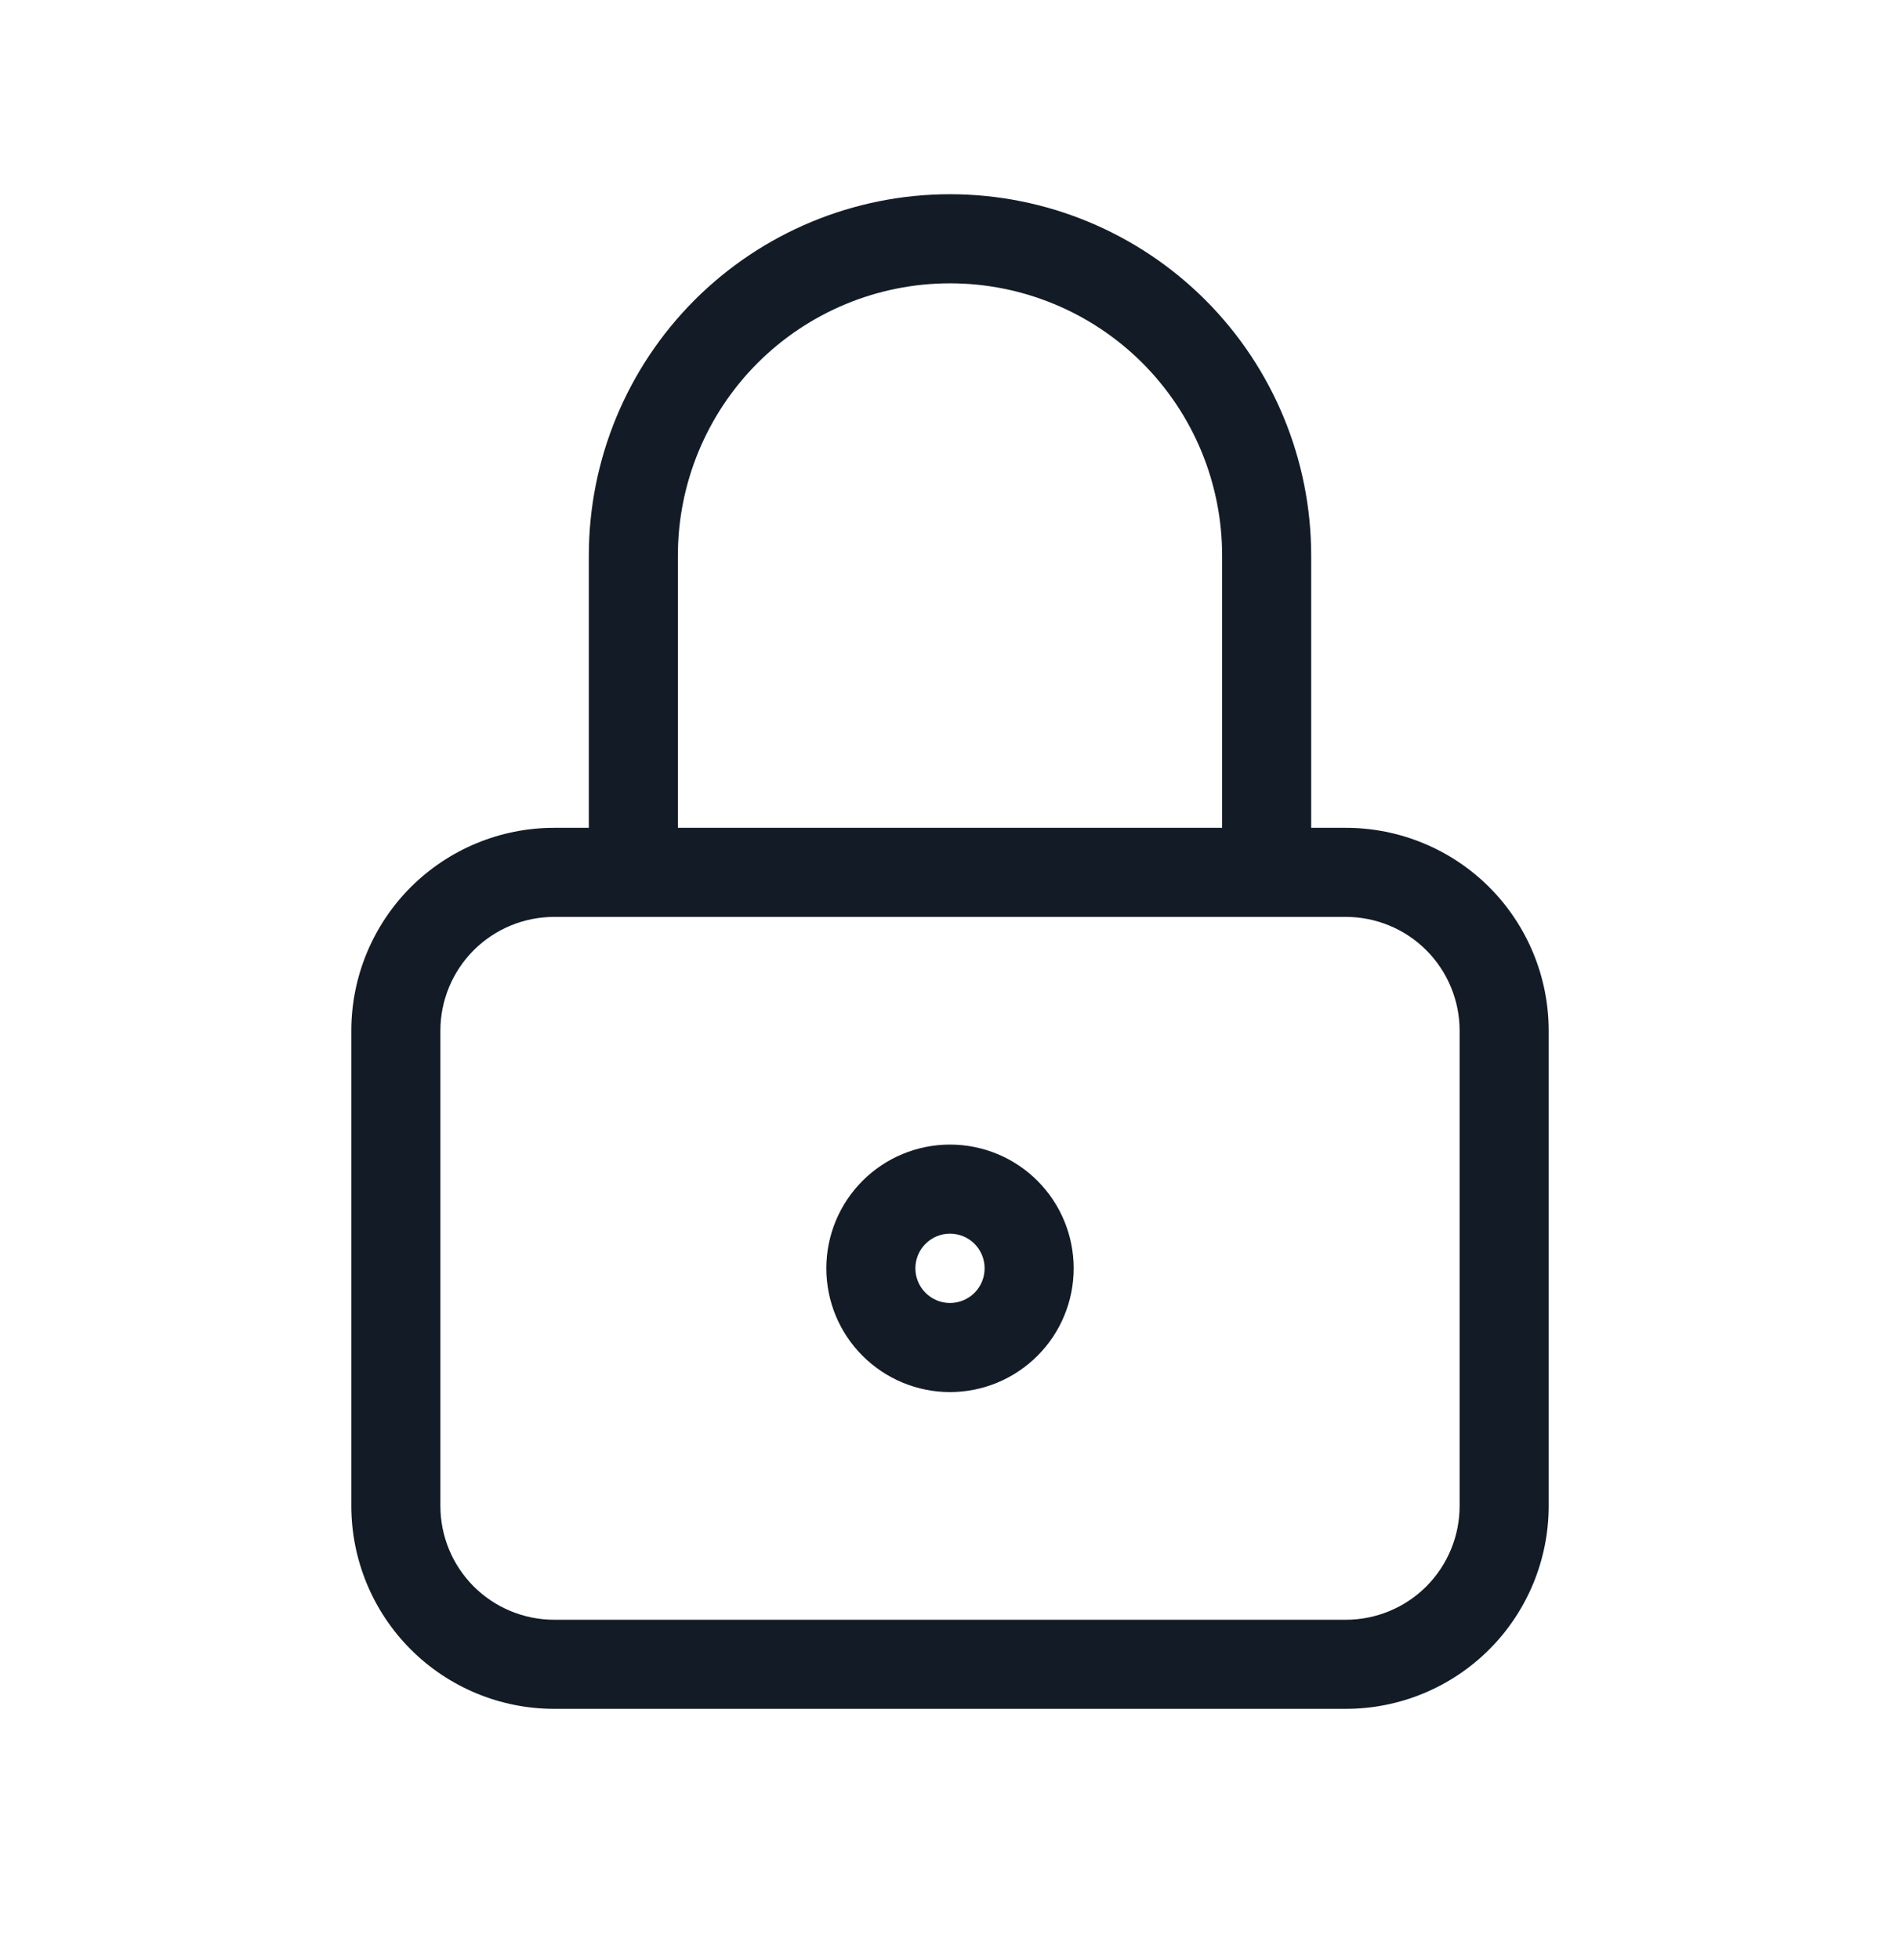 <svg width="32" height="33" viewBox="0 0 32 33" fill="none" xmlns="http://www.w3.org/2000/svg">
<path fill-rule="evenodd" clip-rule="evenodd" d="M9.333 15.437C8.825 15.437 8.338 15.639 7.978 15.998C7.619 16.358 7.417 16.845 7.417 17.353V25.353C7.417 25.862 7.619 26.349 7.978 26.709C8.338 27.068 8.825 27.27 9.333 27.27H22.667C23.175 27.27 23.663 27.068 24.022 26.709C24.381 26.349 24.583 25.862 24.583 25.353V17.353C24.583 16.845 24.381 16.358 24.022 15.998C23.663 15.639 23.175 15.437 22.667 15.437H9.333ZM6.917 14.937C7.558 14.297 8.427 13.937 9.333 13.937H22.667C23.573 13.937 24.442 14.297 25.083 14.937C25.723 15.578 26.083 16.447 26.083 17.353V25.353C26.083 26.259 25.723 27.129 25.083 27.769C24.442 28.41 23.573 28.77 22.667 28.77H9.333C8.427 28.77 7.558 28.41 6.917 27.769C6.277 27.129 5.917 26.259 5.917 25.353V17.353C5.917 16.447 6.277 15.578 6.917 14.937Z" fill="#131C26"/>
<path fill-rule="evenodd" clip-rule="evenodd" d="M14.527 19.88C14.918 19.489 15.447 19.27 16 19.27C16.553 19.27 17.082 19.489 17.473 19.88C17.864 20.271 18.083 20.801 18.083 21.353C18.083 21.906 17.864 22.436 17.473 22.826C17.082 23.217 16.553 23.437 16 23.437C15.447 23.437 14.918 23.217 14.527 22.826C14.136 22.436 13.917 21.906 13.917 21.353C13.917 20.801 14.136 20.271 14.527 19.88ZM16 20.77C15.845 20.77 15.697 20.831 15.588 20.941C15.478 21.05 15.417 21.199 15.417 21.353C15.417 21.508 15.478 21.656 15.588 21.766C15.697 21.875 15.845 21.937 16 21.937C16.155 21.937 16.303 21.875 16.413 21.766C16.522 21.656 16.583 21.508 16.583 21.353C16.583 21.199 16.522 21.05 16.413 20.941C16.303 20.831 16.155 20.77 16 20.77Z" fill="#131C26"/>
<path fill-rule="evenodd" clip-rule="evenodd" d="M16 4.77C14.784 4.77 13.619 5.253 12.759 6.112C11.9 6.972 11.417 8.138 11.417 9.353V14.687C11.417 15.101 11.081 15.437 10.667 15.437C10.252 15.437 9.917 15.101 9.917 14.687V9.353C9.917 7.74 10.558 6.193 11.698 5.052C12.839 3.911 14.387 3.27 16 3.27C17.613 3.27 19.161 3.911 20.302 5.052C21.442 6.193 22.083 7.74 22.083 9.353V14.687C22.083 15.101 21.748 15.437 21.333 15.437C20.919 15.437 20.583 15.101 20.583 14.687V9.353C20.583 8.138 20.101 6.972 19.241 6.112C18.381 5.253 17.216 4.77 16 4.77Z" fill="#131C26"/>
</svg>
